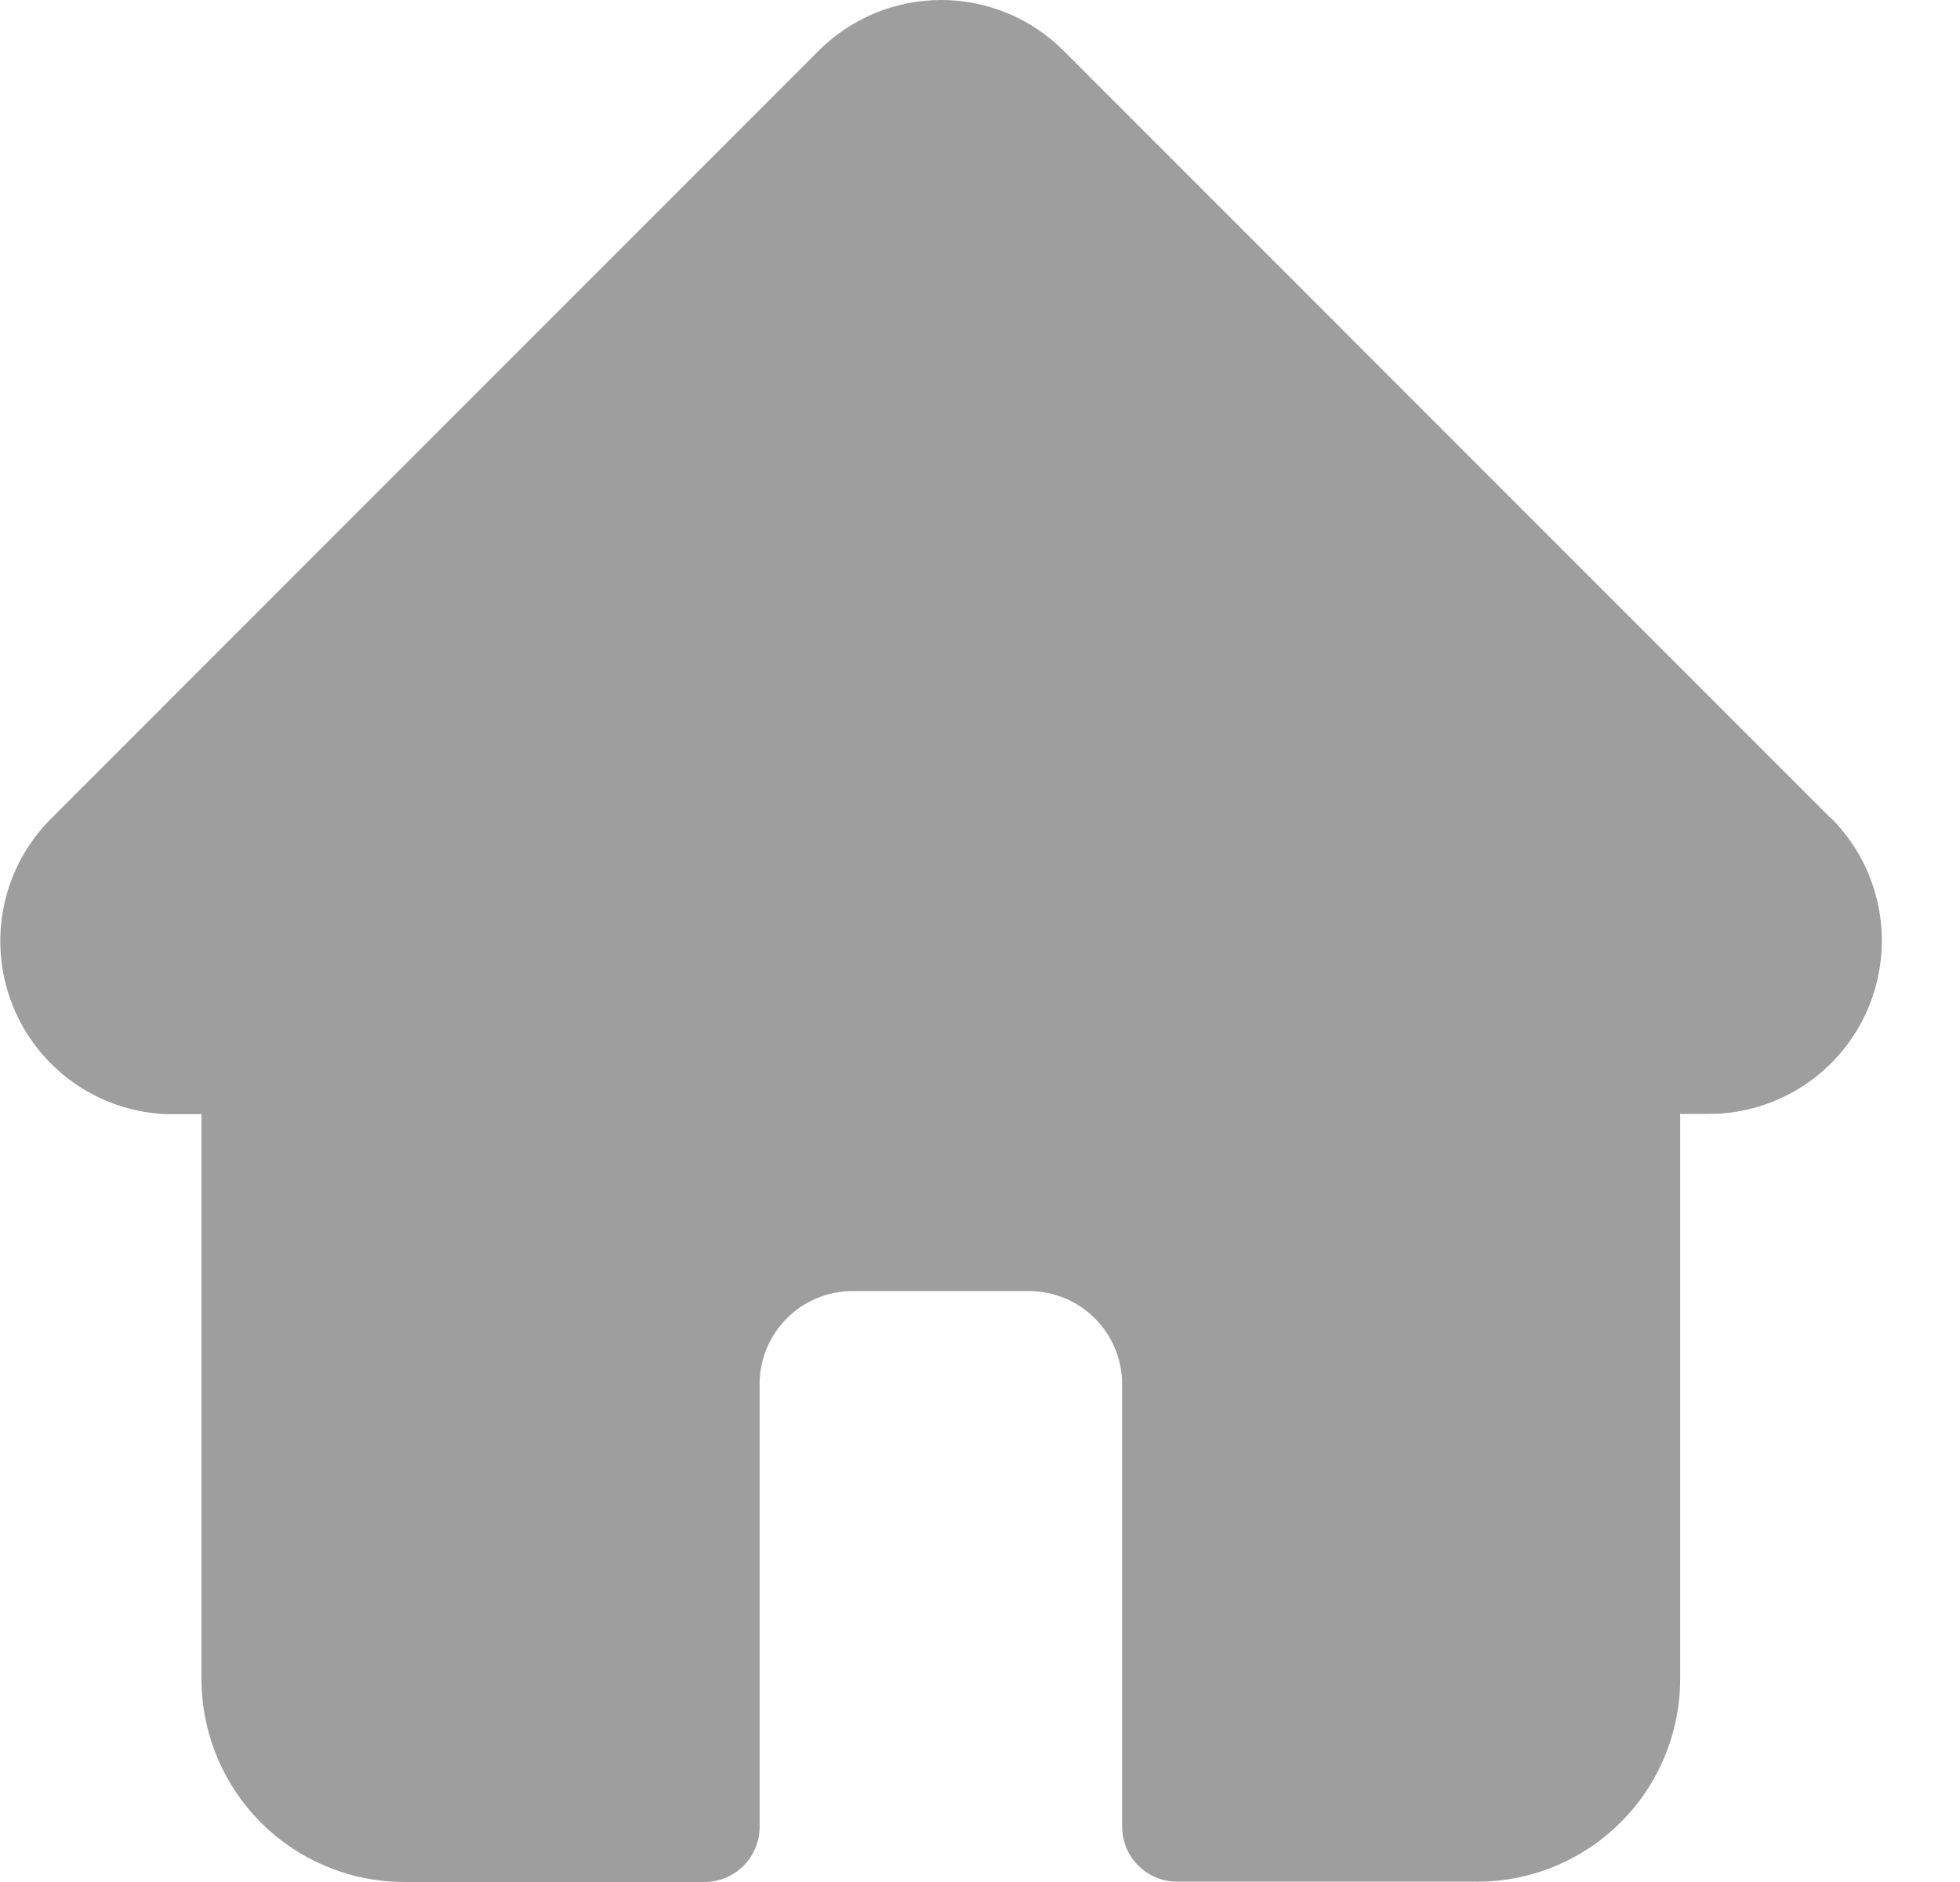 <svg width="25" height="24" viewBox="0 0 25 24" fill="none" xmlns="http://www.w3.org/2000/svg">
<path d="M23.352 10.434L13.566 0.647C13.361 0.442 13.118 0.279 12.85 0.168C12.582 0.057 12.294 0 12.004 0C11.714 0 11.427 0.057 11.159 0.168C10.891 0.279 10.647 0.442 10.442 0.647L0.657 10.434L0.647 10.444C0.345 10.747 0.137 11.132 0.05 11.551C-0.037 11.971 -0.001 12.406 0.155 12.805C0.31 13.204 0.579 13.549 0.927 13.798C1.275 14.047 1.689 14.19 2.116 14.208C2.139 14.208 2.162 14.208 2.185 14.208H2.57V21.414C2.571 22.1 2.844 22.757 3.328 23.242C3.813 23.727 4.47 23.999 5.156 24H8.986C9.172 24 9.351 23.926 9.483 23.794C9.615 23.662 9.689 23.483 9.689 23.297V17.645C9.69 17.331 9.816 17.031 10.038 16.81C10.259 16.589 10.56 16.465 10.873 16.464H13.132C13.445 16.466 13.744 16.591 13.965 16.812C14.186 17.033 14.311 17.332 14.313 17.645V23.293C14.313 23.386 14.331 23.477 14.366 23.562C14.401 23.647 14.453 23.725 14.518 23.79C14.584 23.855 14.661 23.907 14.746 23.942C14.832 23.978 14.923 23.996 15.015 23.996H18.846C19.531 23.995 20.188 23.723 20.673 23.238C21.158 22.753 21.43 22.096 21.431 21.41V14.205H21.793C22.23 14.206 22.657 14.076 23.021 13.834C23.384 13.591 23.668 13.246 23.835 12.842C24.002 12.438 24.046 11.994 23.961 11.566C23.876 11.137 23.666 10.743 23.357 10.434H23.352Z" fill="#9E9E9E"/>
</svg>
